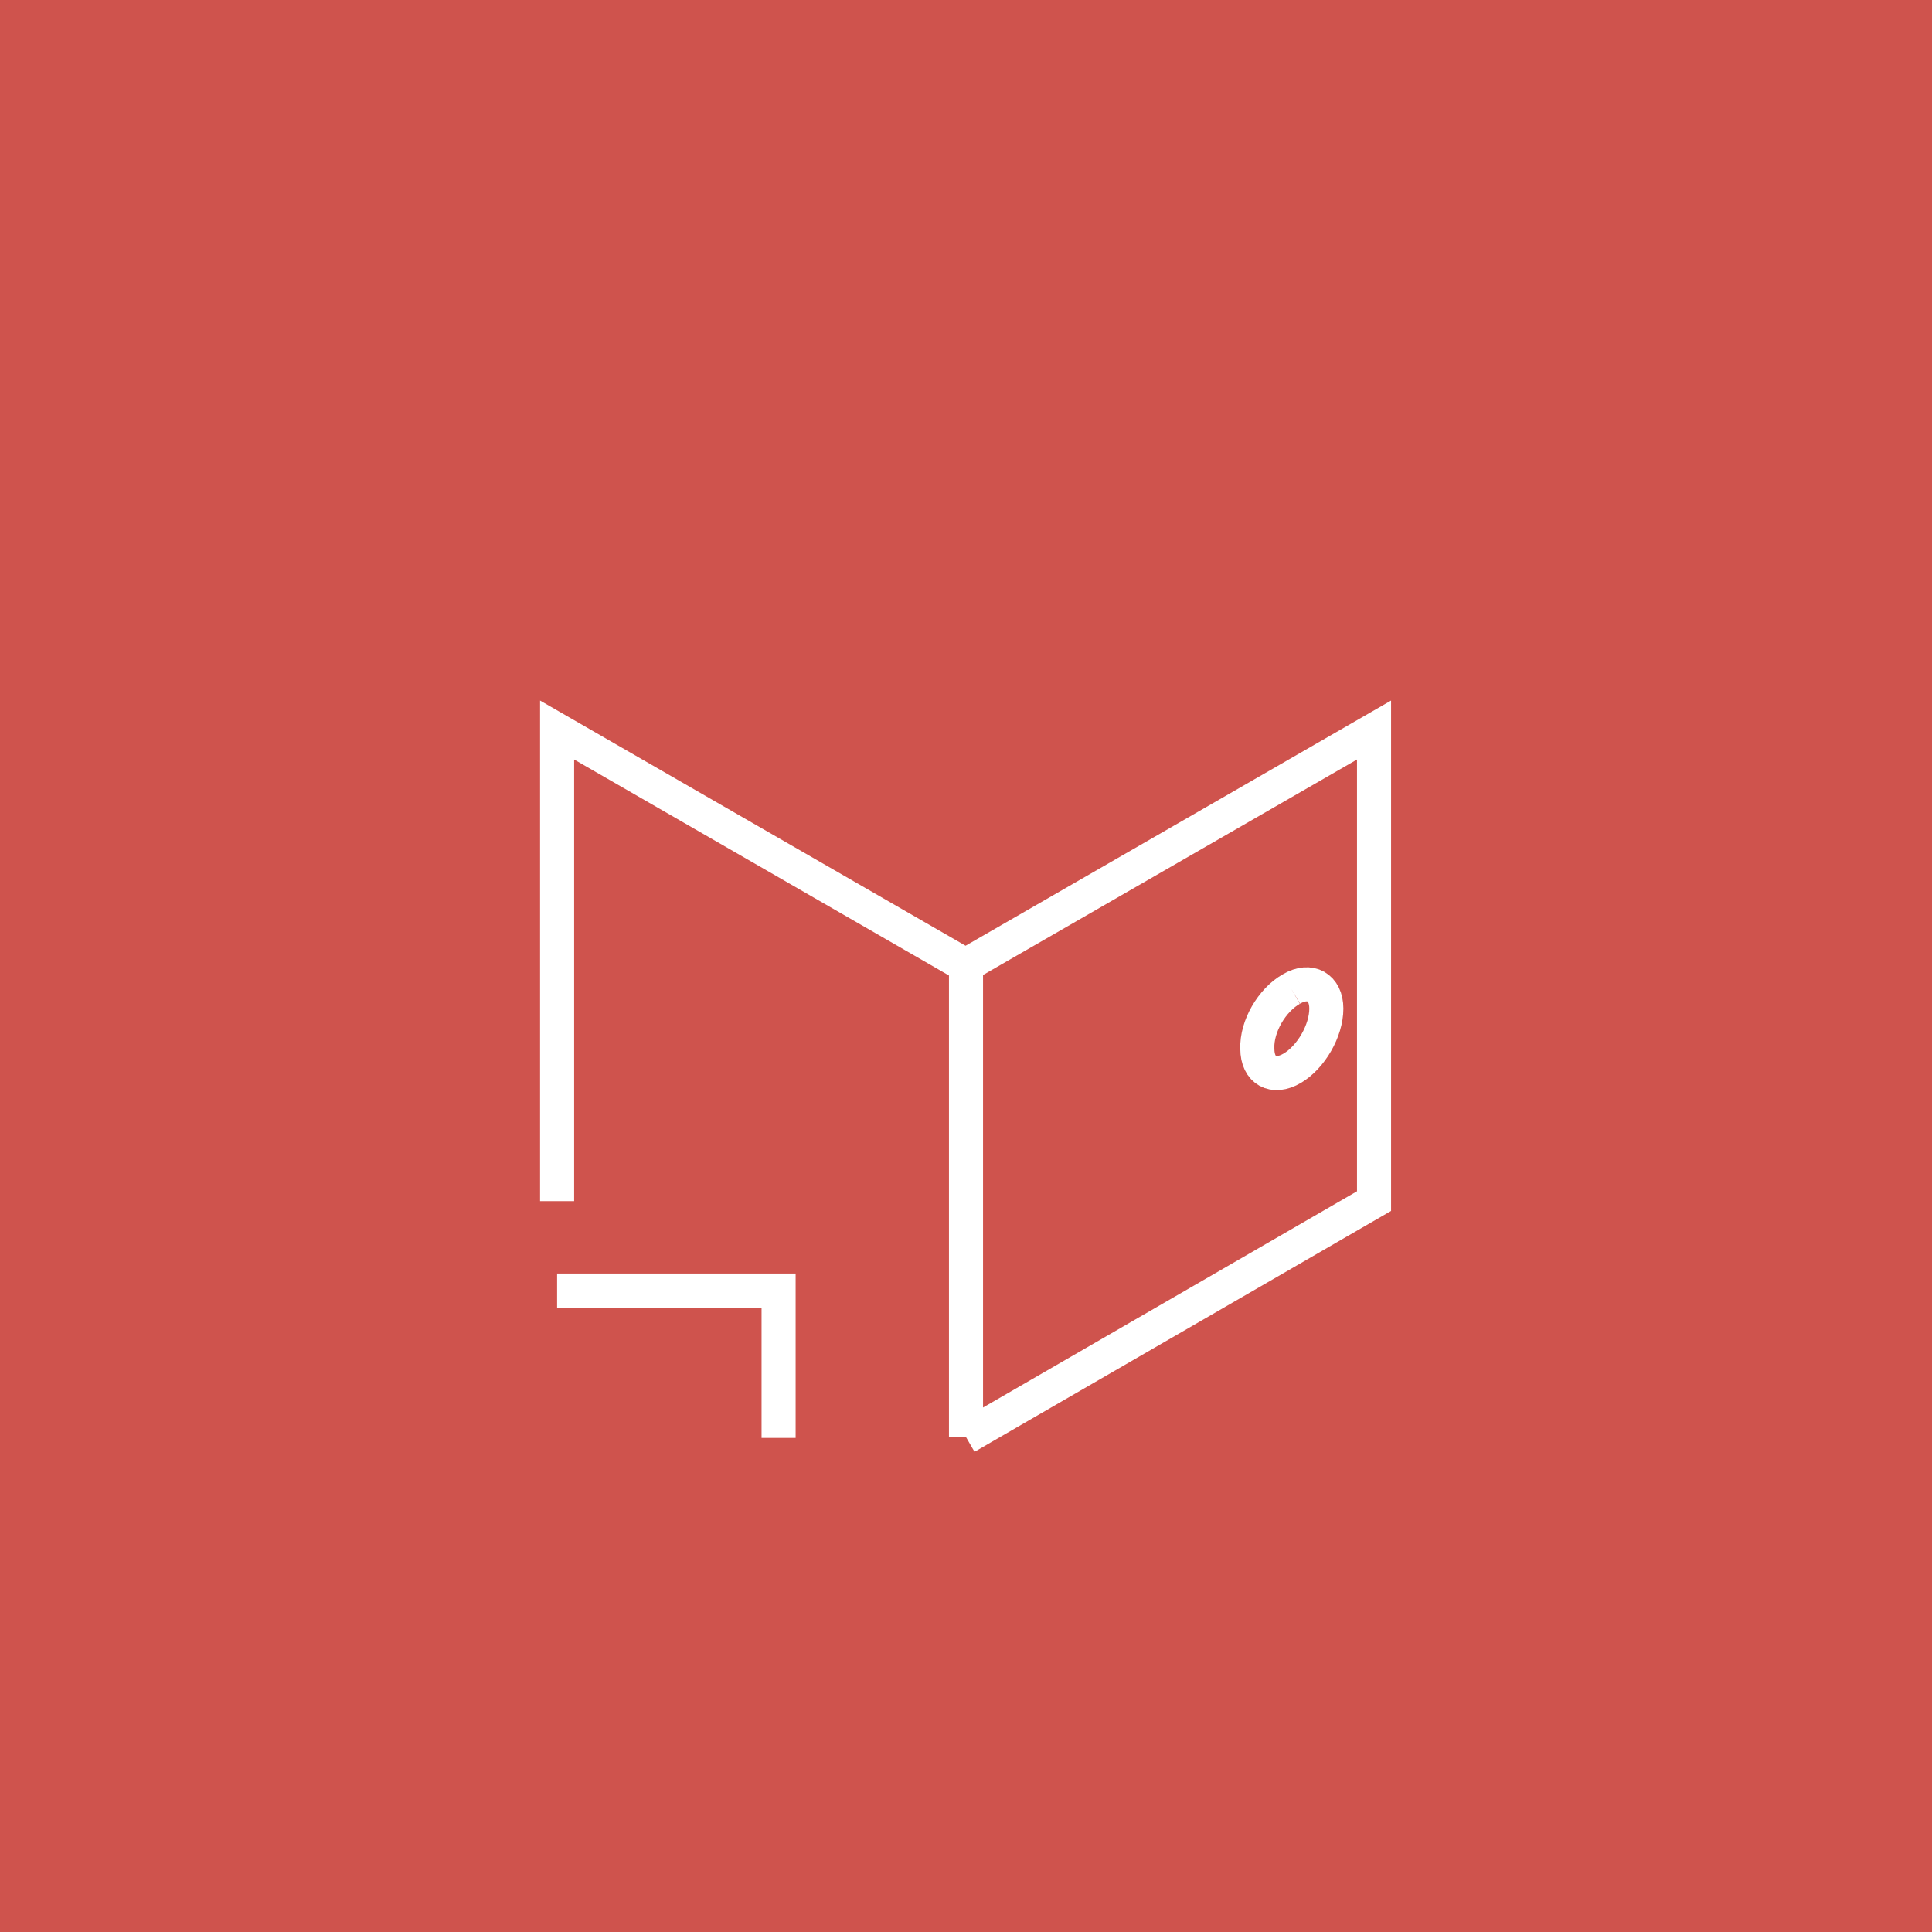 <svg version="1.1" xmlns="http://www.w3.org/2000/svg" width="226.8" height="226.8" viewBox="0 0 226.8 226.8" enable-background="new 0 0 226.8 226.8"><rect width="226.8" height="226.8" fill="#cf534d"/><path d="m91.4 168.8v-17.3h-26m86.2-35.4c2.2-1.3 4.1-.2 4.1 2.3 0 2.6-1.8 5.7-4 7-2.2 1.3-4.1.3-4.1-2.3-.1-2.6 1.7-5.7 4-7m-38.2 52.6l47.9-27.7v-55.3l-47.9 27.6v55.4zm-48-27.7v-55.3l47.9 27.6" fill="none" stroke="#fff" stroke-width="4" stroke-miterlimit="10"/></svg>